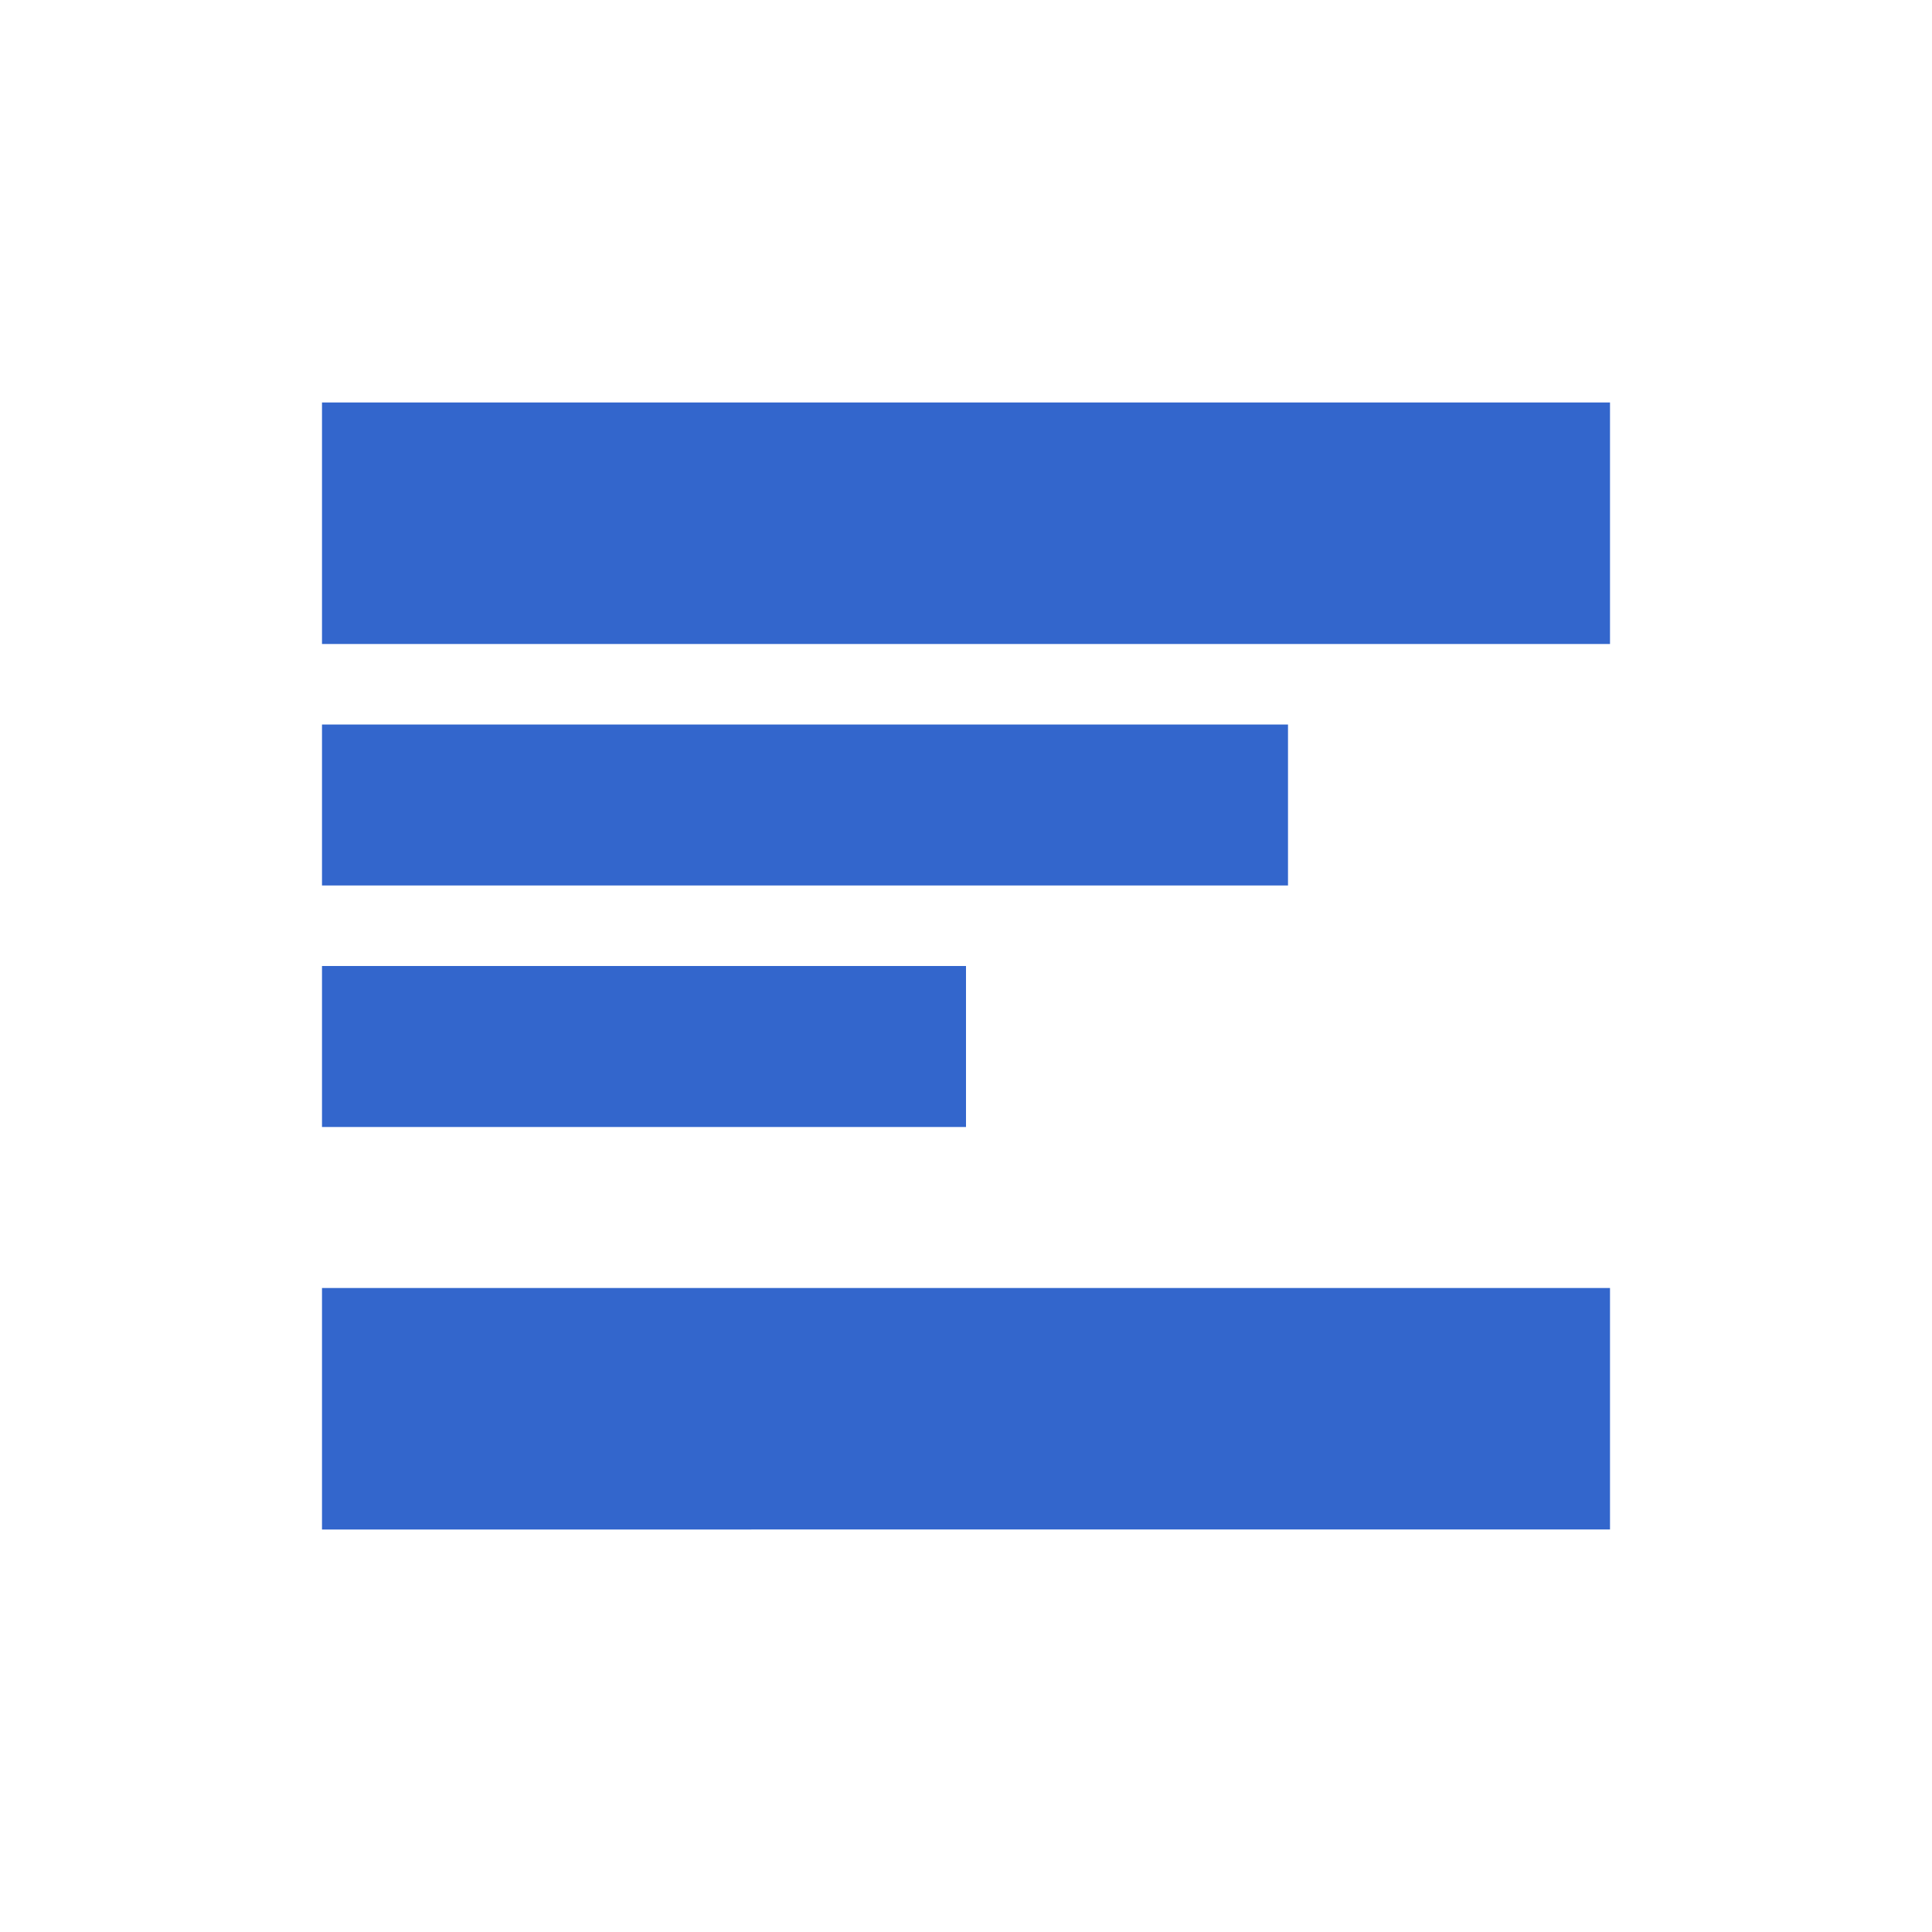 <?xml version="1.0" encoding="utf-8"?>
<svg xmlns="http://www.w3.org/2000/svg" width="24" height="24" viewBox="0 0 24 24"><style>* { fill: #36c }</style>
    <path d="M4 9h12v2H4V9zm0 3h8v2H4v-2zm0-7h16v3H4V5zm16 14H4v-3h16v3z"/>
</svg>
